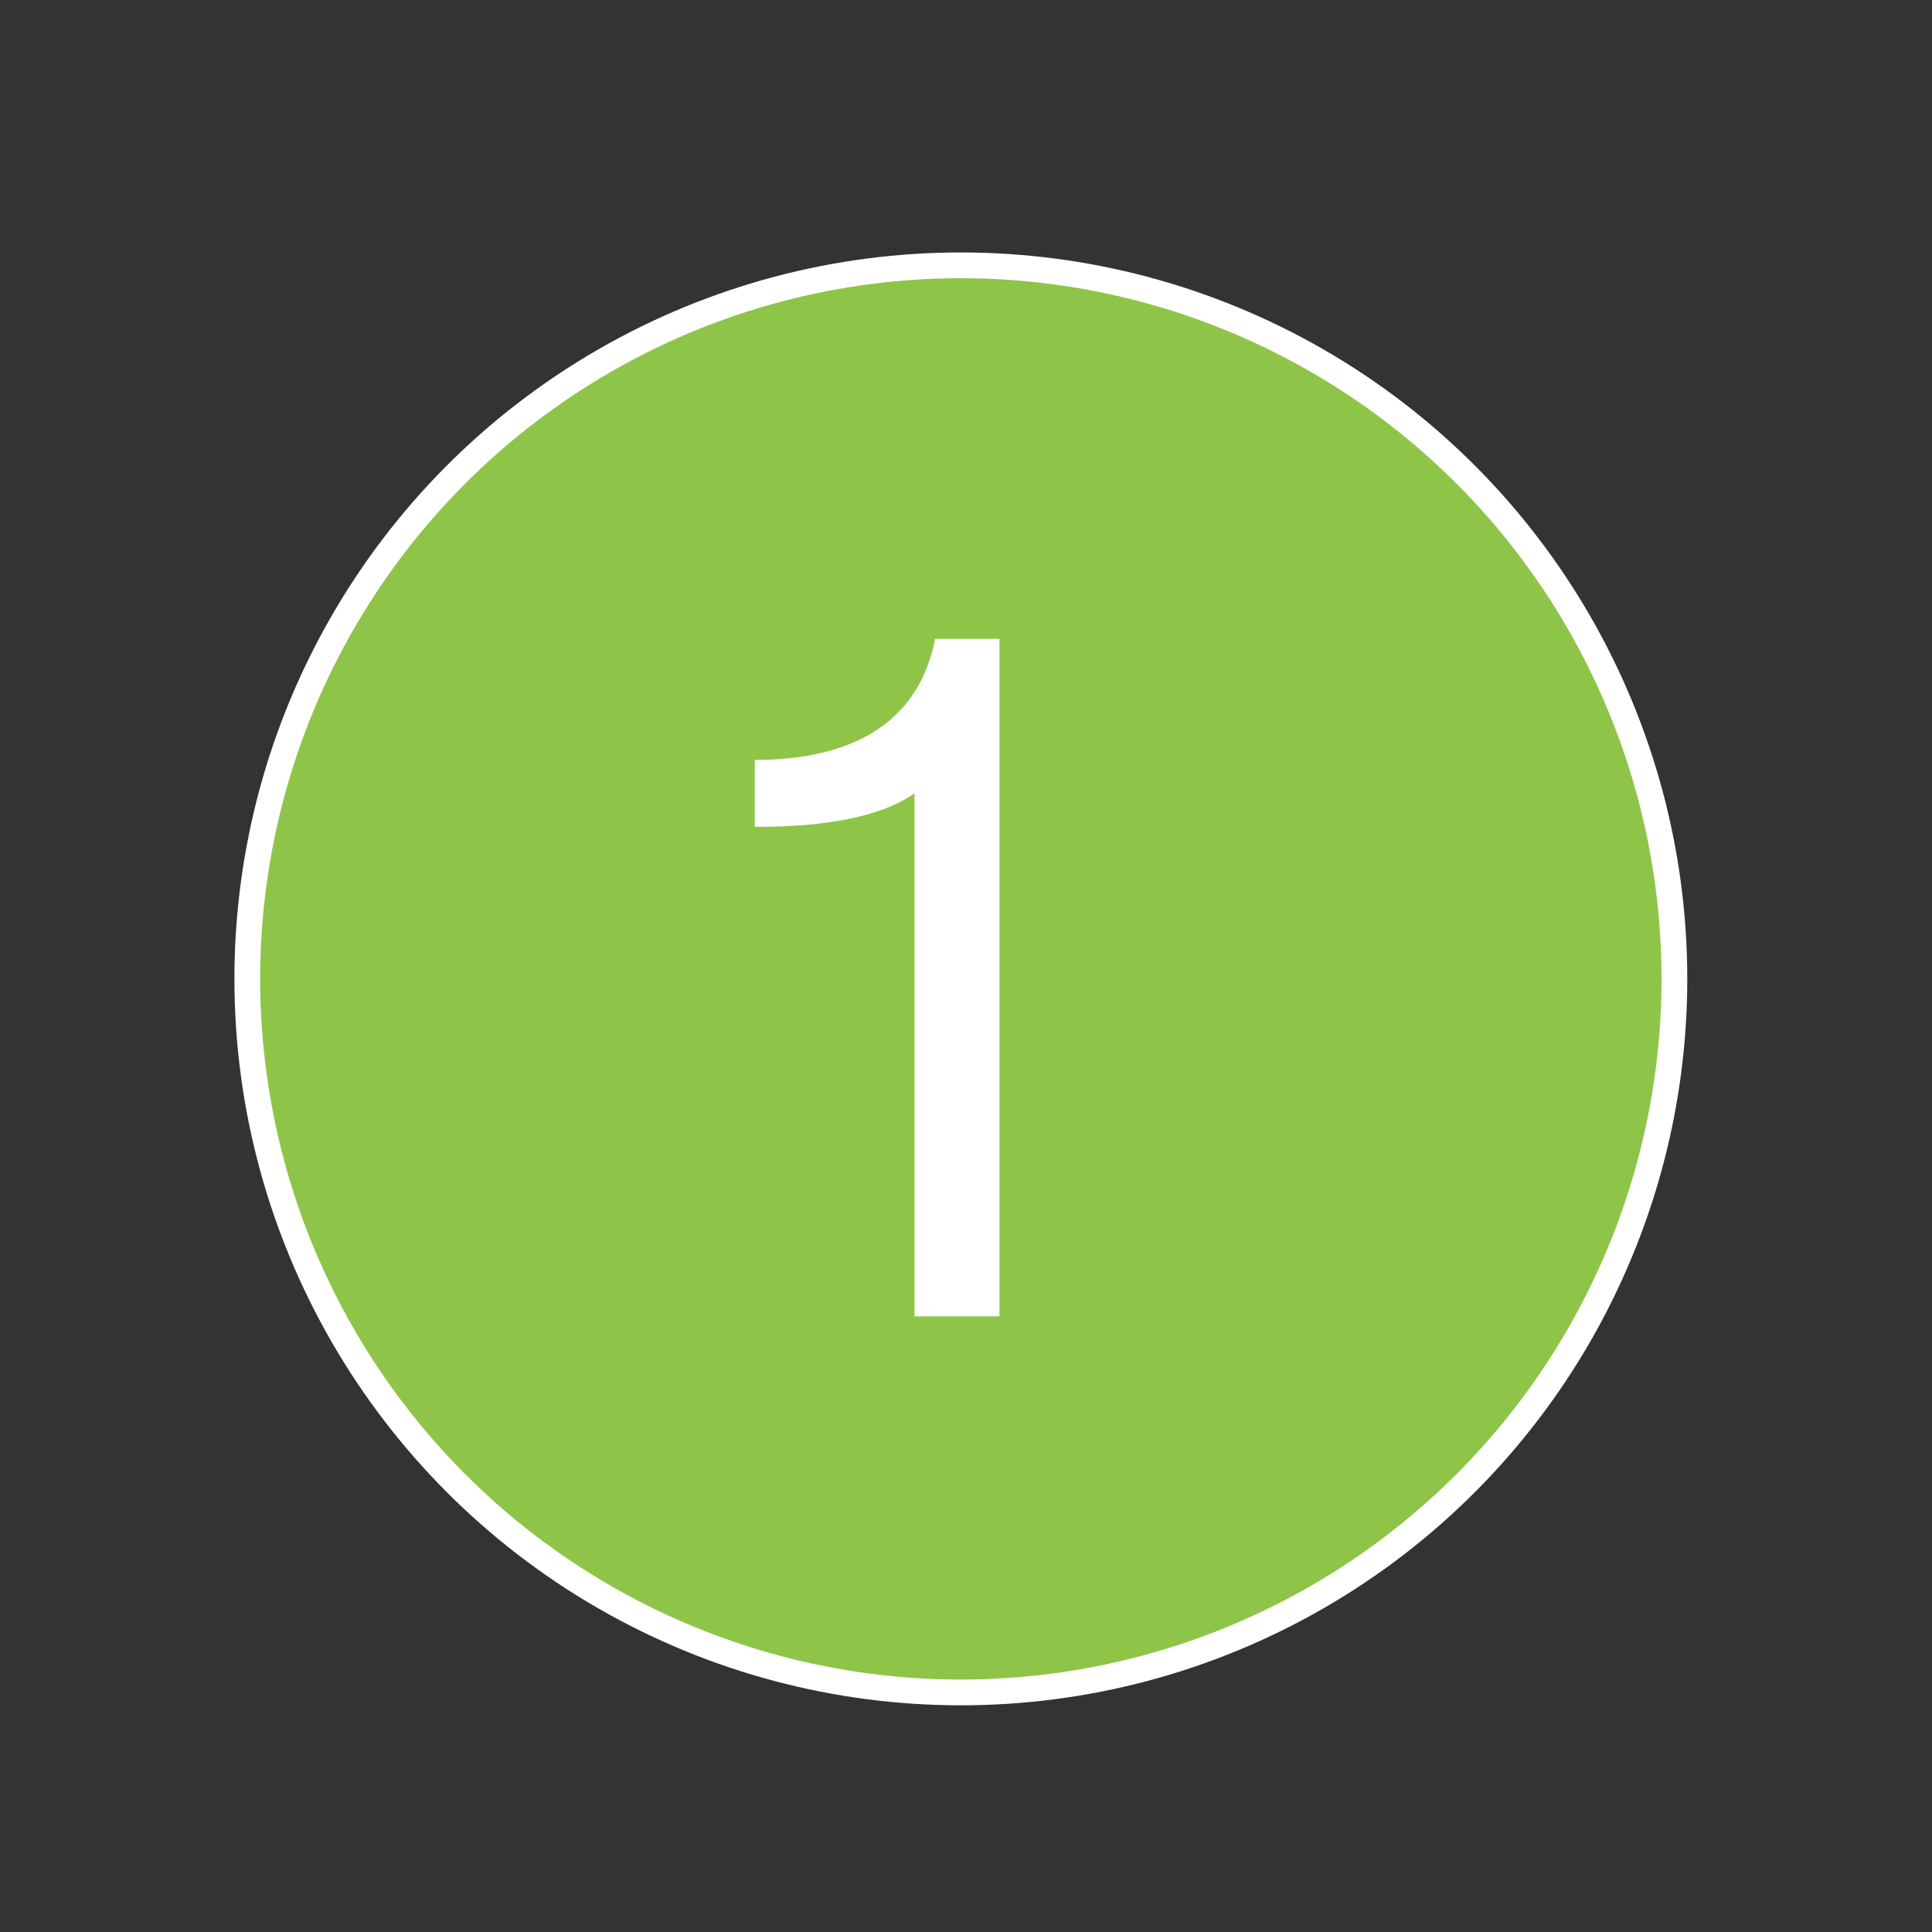<?xml version="1.0" encoding="utf-8"?>
<!-- Generator: Adobe Illustrator 19.1.0, SVG Export Plug-In . SVG Version: 6.00 Build 0)  -->
<svg version="1.1" id="Calque_1" xmlns="http://www.w3.org/2000/svg" xmlns:xlink="http://www.w3.org/1999/xlink" x="0px" y="0px"
	 viewBox="0 0 75 75" style="enable-background:new 0 0 75 75;" xml:space="preserve">
<rect x="0" y="0" width="75" height="75" fill="#333333" stroke="none"/>
<style type="text/css">
	.st0{fill:#8EC549;stroke:#FFFFFF;stroke-miterlimit:10;}
	.st1{fill:#FFFFFF;}
</style>
<circle class="st0" cx="37.3" cy="38" r="27.7"/>
<g>
	<path class="st1" d="M38.8,51.1h-3.3V30.8c-1.3,0.9-3.4,1.3-6.2,1.3v-2.6c4,0,6.4-1.6,7-4.7h2.5V51.1z"/>
</g>
</svg>
